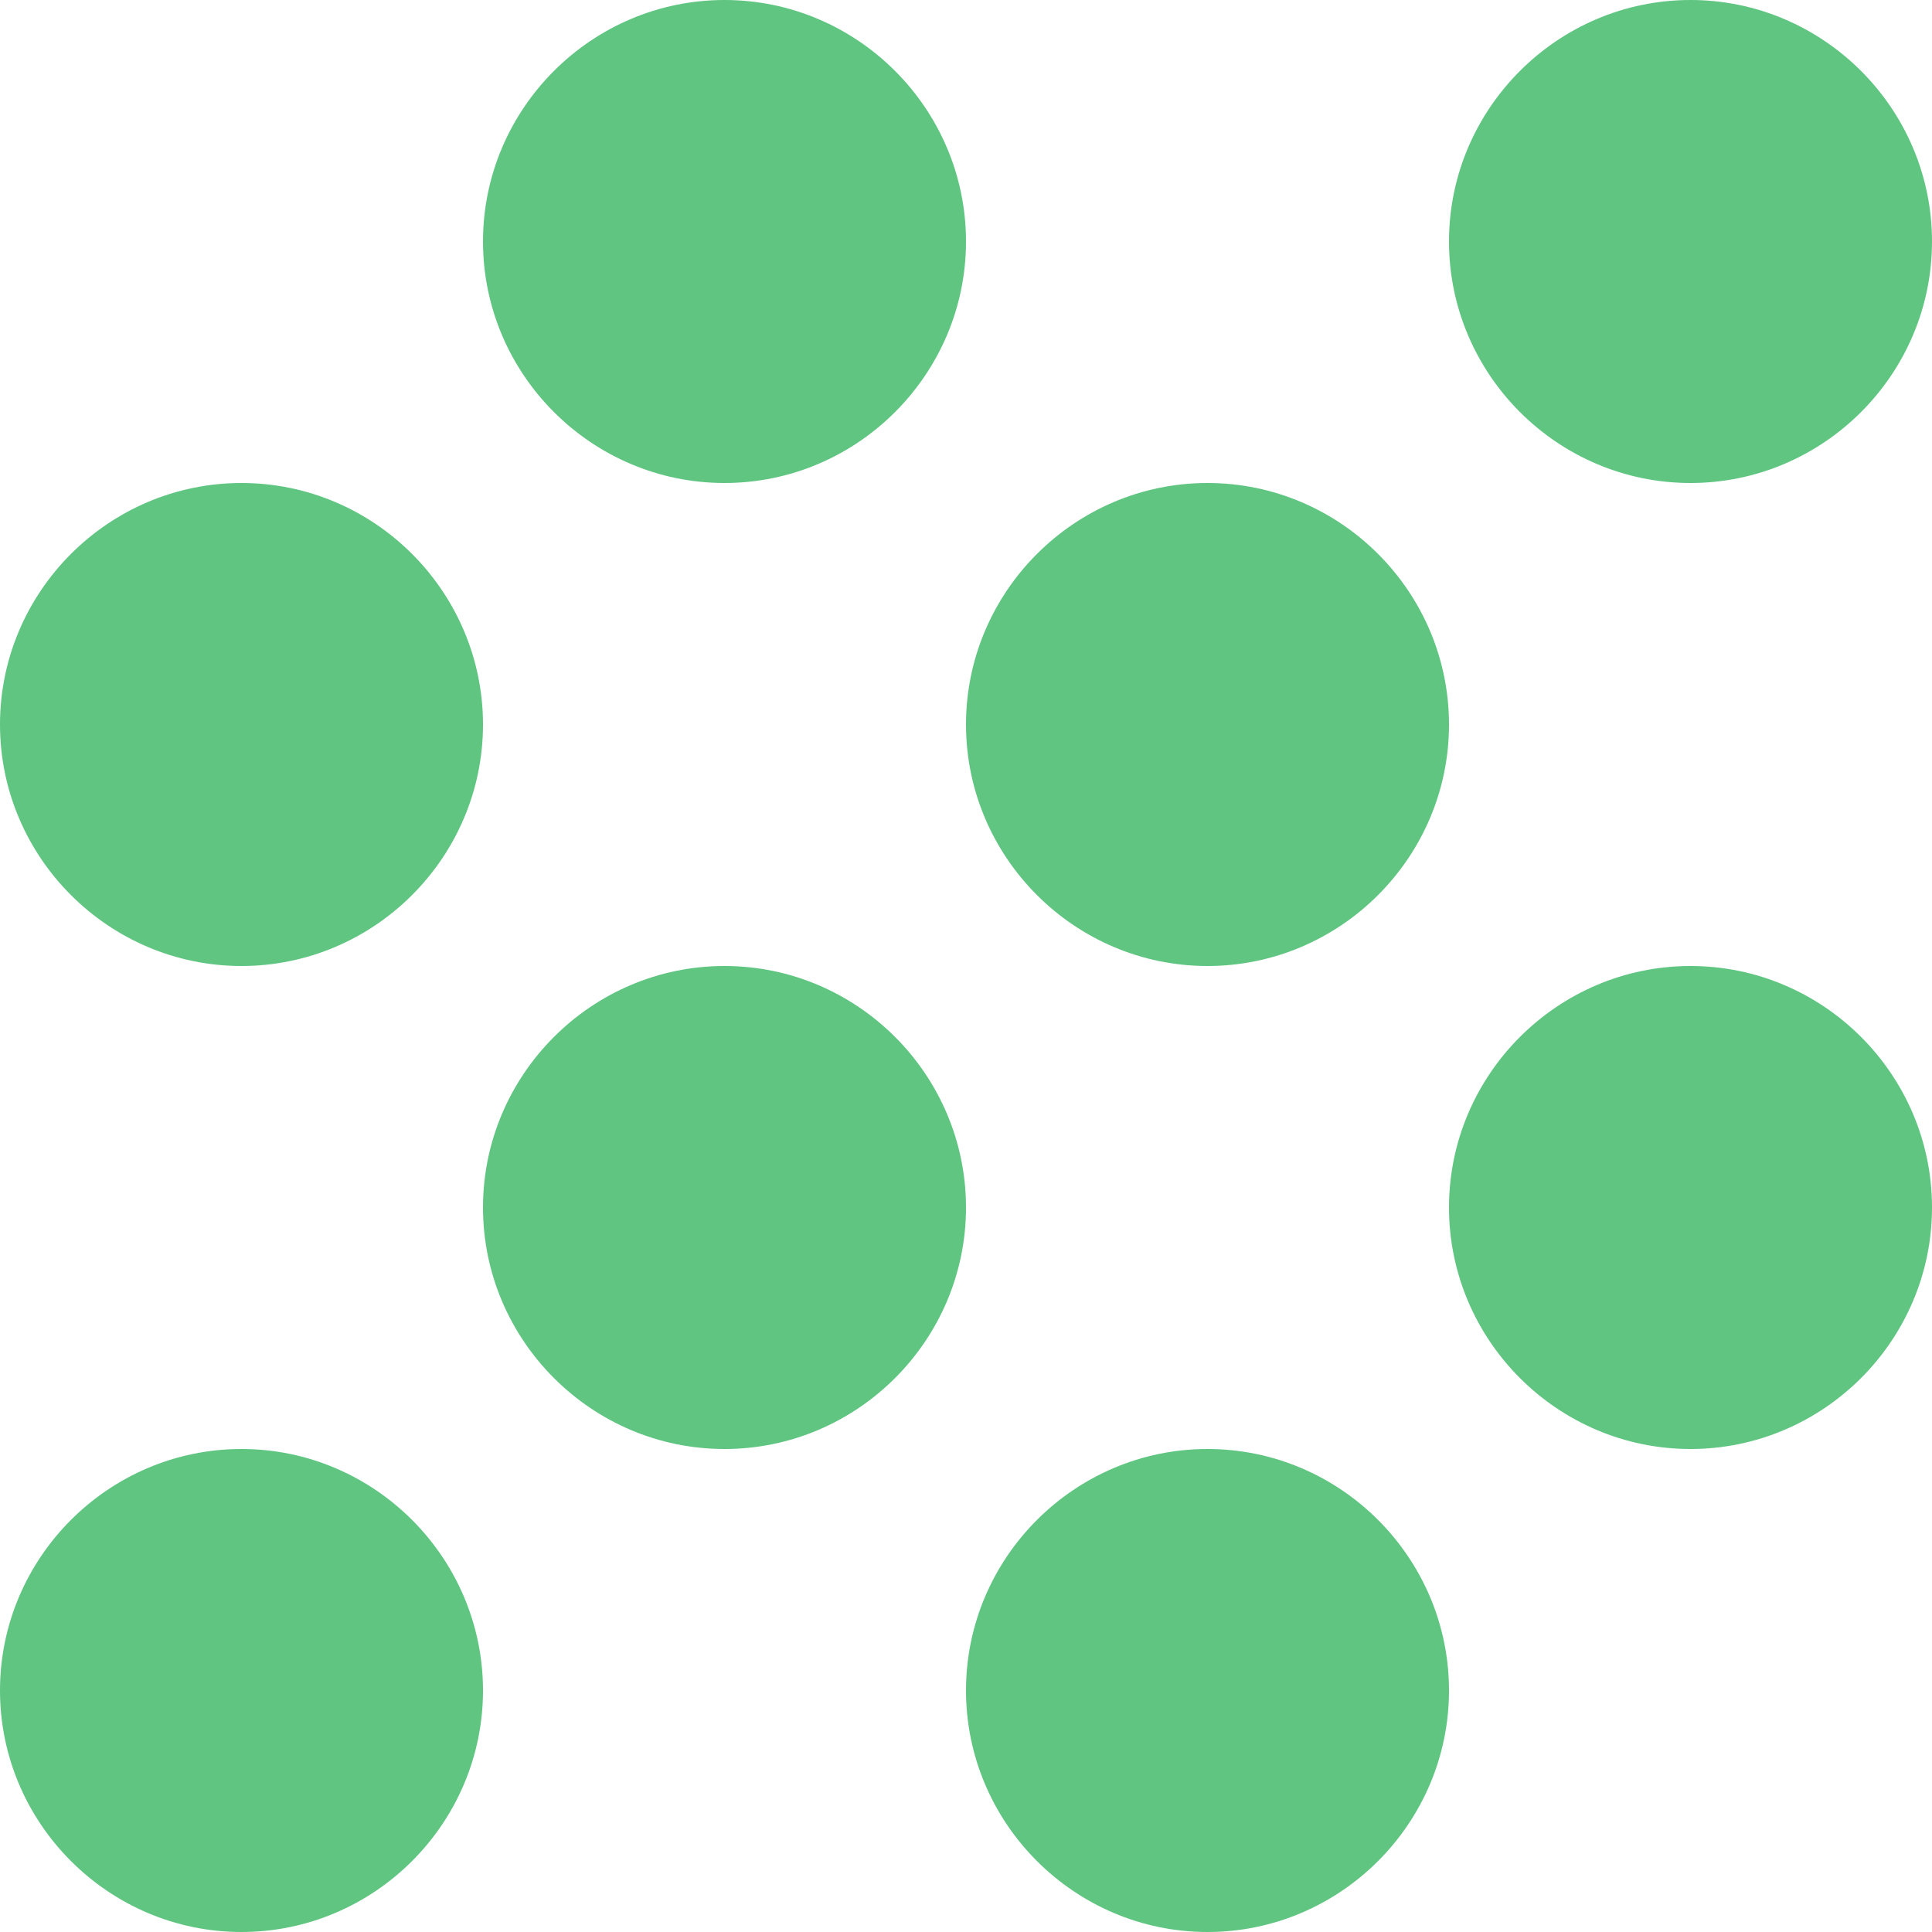 <svg fill="none" height="12" viewBox="0 0 12 12" width="12" xmlns="http://www.w3.org/2000/svg">
  <g clip-path="url(#clip0_4242_181341)">
    <path clip-rule="evenodd"
          d="M12 1.5C12 2.325 11.325 3 10.5 3C9.675 3 9 2.325 9 1.5C9 0.675 9.675 0 10.5 0C11.325 0 12 0.675 12 1.5ZM0 4.5C0 3.675 0.675 3 1.5 3C2.325 3 3 3.675 3 4.5C3 5.325 2.325 6 1.5 6C0.675 6 0 5.325 0 4.5ZM3 7.5C3 6.675 3.675 6 4.5 6C5.325 6 6 6.675 6 7.5C6 8.325 5.325 9 4.5 9C3.675 9 3 8.325 3 7.5ZM1.5 9C0.675 9 0 9.675 0 10.5C0 11.325 0.675 12 1.5 12C2.325 12 3 11.325 3 10.5C3 9.675 2.325 9 1.5 9ZM7.5 9C6.675 9 6 9.675 6 10.5C6 11.325 6.675 12 7.5 12C8.325 12 9 11.325 9 10.5C9 9.675 8.325 9 7.5 9ZM9 7.5C9 6.675 9.675 6 10.5 6C11.325 6 12 6.675 12 7.5C12 8.325 11.325 9 10.5 9C9.675 9 9 8.325 9 7.5ZM7.5 3C6.675 3 6 3.675 6 4.5C6 5.325 6.675 6 7.5 6C8.325 6 9 5.325 9 4.5C9 3.675 8.325 3 7.5 3ZM3 1.5C3 0.675 3.675 0 4.5 0C5.325 0 6 0.675 6 1.5C6 2.325 5.325 3 4.5 3C3.675 3 3 2.325 3 1.5Z"
          fill="#5FC581"
          fill-rule="evenodd" />
  </g>
  <defs>
    <clipPath id="clip0_4242_181341">
      <rect fill="white" height="12" width="12" />
    </clipPath>
  </defs>
</svg>
